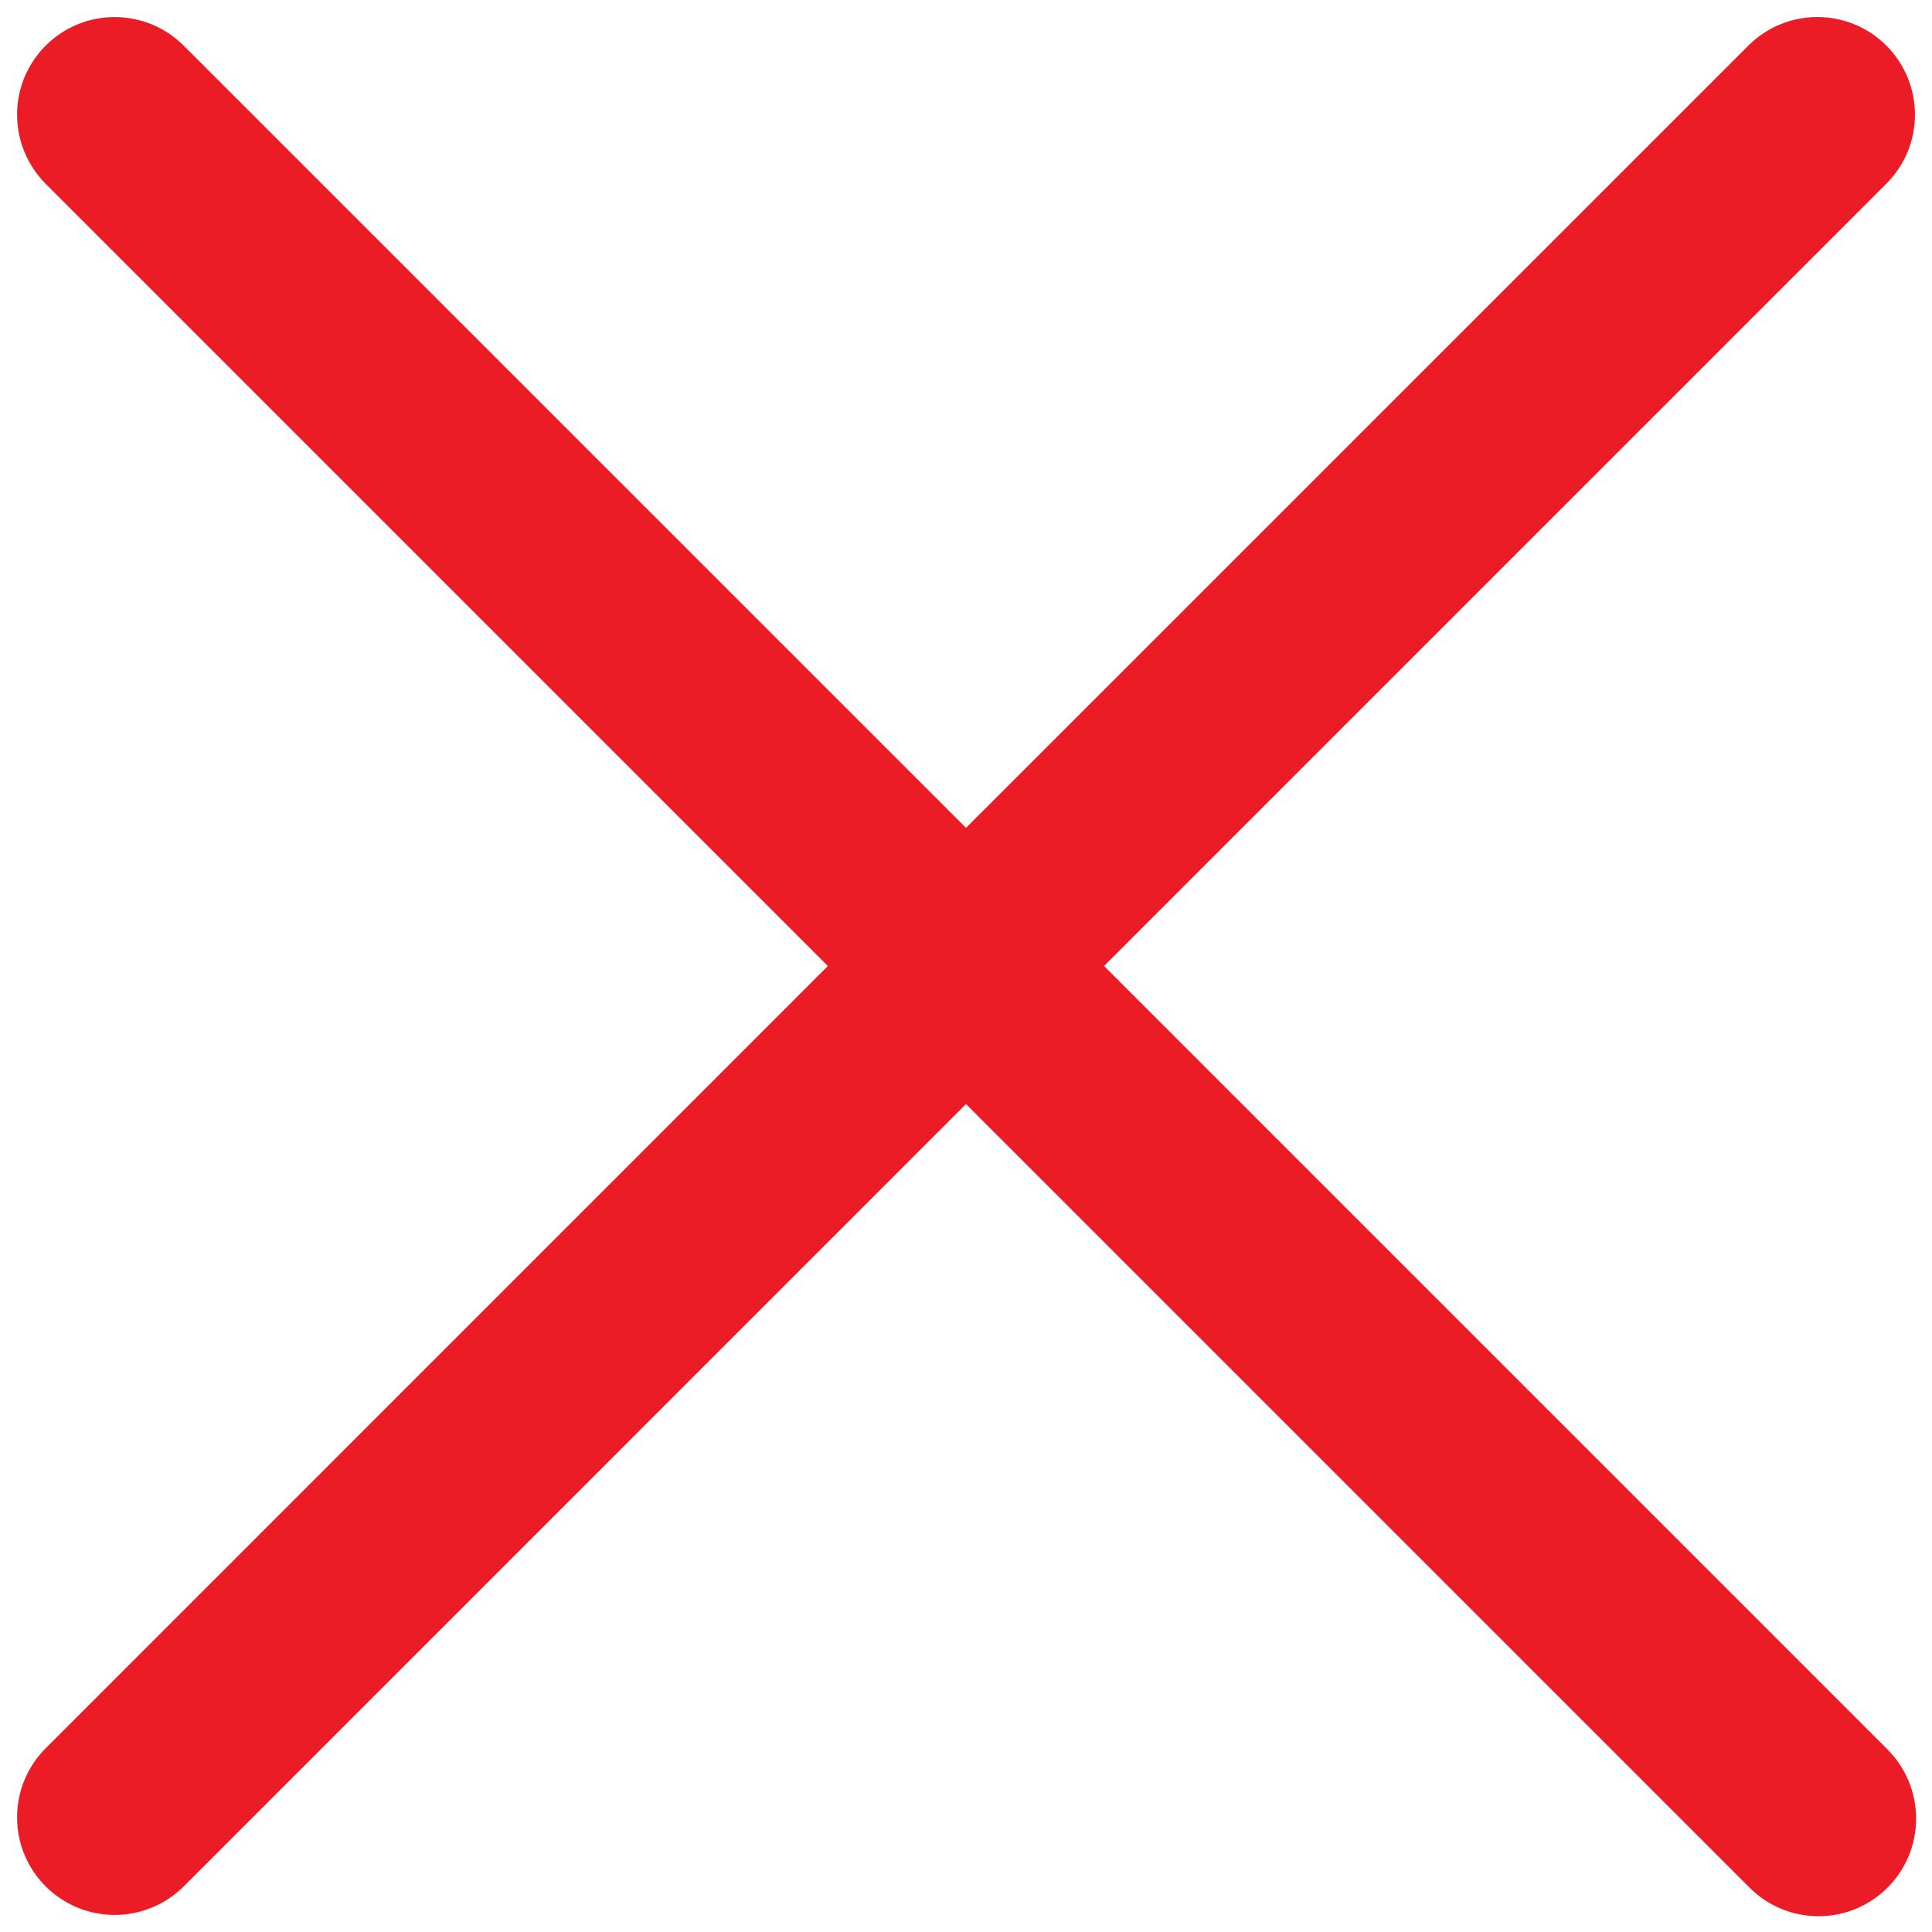﻿<?xml version="1.0" encoding="utf-8"?>
<svg version="1.1" xmlns:xlink="http://www.w3.org/1999/xlink" width="18px" height="18px" xmlns="http://www.w3.org/2000/svg">
  <g transform="matrix(1 0 0 1 -956 -864 )">
    <path d="M 17.575 0.425  C 17.93 0.781  17.93 1.356  17.575 1.711  L 10.286 9  L 17.575 16.289  C 17.752 16.461  17.852 16.697  17.852 16.943  C 17.852 17.446  17.445 17.853  16.943 17.853  C 16.696 17.853  16.46 17.753  16.289 17.575  L 9 10.286  L 1.712 17.575  C 1.541 17.745  1.31 17.841  1.069 17.841  C 0.566 17.841  0.159 17.434  0.159 16.932  C 0.159 16.69  0.255 16.459  0.425 16.289  L 7.713 9  L 0.425 1.712  C 0.255 1.541  0.159 1.31  0.159 1.069  C 0.159 0.566  0.566 0.159  1.068 0.159  C 1.31 0.159  1.541 0.255  1.711 0.425  L 9 7.713  L 16.289 0.425  C 16.644 0.07  17.22 0.07  17.575 0.425  Z " fill-rule="nonzero" fill="#eb1c26" stroke="none" transform="matrix(1 0 0 1 956 864 )" />
  </g>
</svg>